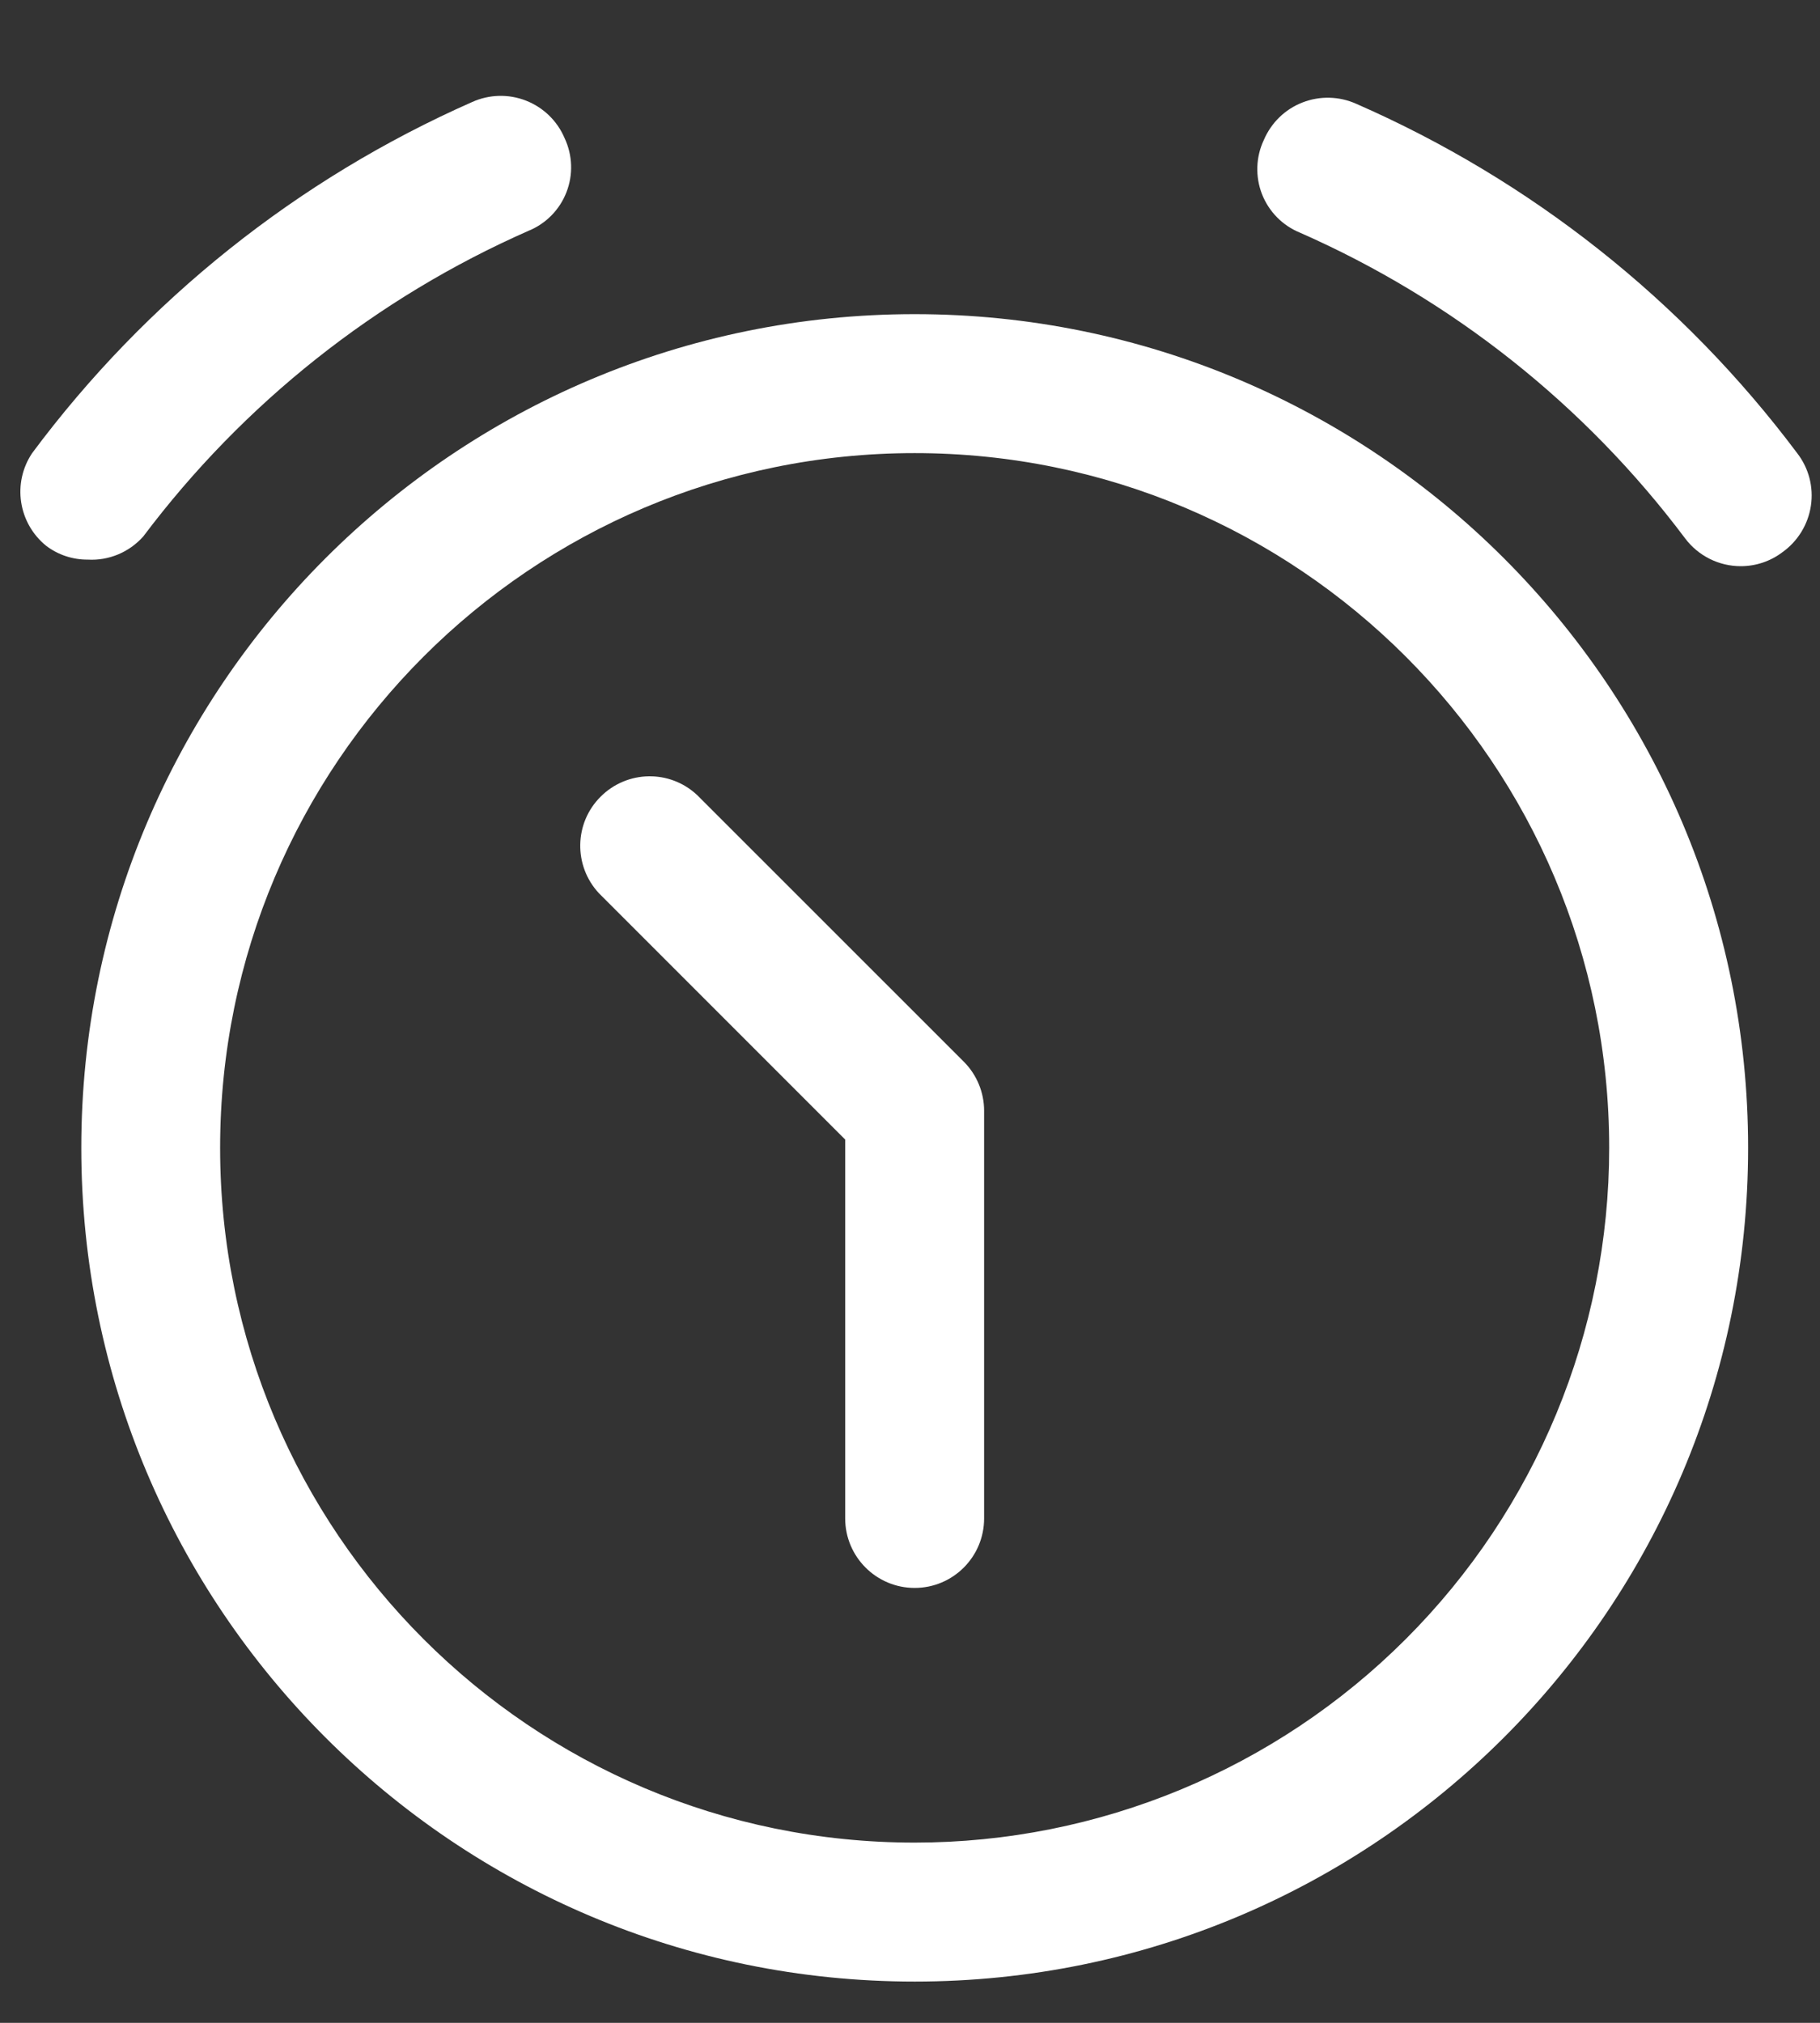 <svg width="18" height="20" viewBox="0 0 18 20" fill="none" xmlns="http://www.w3.org/2000/svg">
<rect x="0" y="0" width="18" height="20" fill="#333333" stroke="none"/>
<path fill-rule="evenodd" clip-rule="evenodd" d="M0.804 11.349C0.804 6.797 4.494 3.106 9.046 3.106C13.599 3.106 17.289 6.797 17.289 11.349C17.289 15.902 13.599 19.592 9.046 19.592C4.494 19.592 0.804 15.902 0.804 11.349ZM2.177 11.349C2.177 15.143 5.253 18.218 9.046 18.218C10.868 18.218 12.615 17.494 13.903 16.206C15.192 14.918 15.915 13.171 15.915 11.349C15.915 7.555 12.84 4.48 9.046 4.48C5.253 4.48 2.177 7.555 2.177 11.349Z" fill="white"/>
<path d="M6.894 7.86C6.623 7.607 6.202 7.615 5.94 7.877C5.678 8.138 5.671 8.56 5.923 8.831L8.359 11.267V15.013C8.359 15.392 8.667 15.7 9.046 15.7C9.426 15.7 9.733 15.392 9.733 15.013V10.983C9.733 10.801 9.661 10.626 9.532 10.497L6.894 7.86Z" fill="white"/>
<path d="M17.774 4.48C16.644 2.972 15.142 1.783 13.415 1.027C13.246 0.951 13.054 0.946 12.882 1.013C12.709 1.08 12.572 1.214 12.499 1.385C12.42 1.553 12.414 1.746 12.481 1.919C12.549 2.092 12.684 2.23 12.856 2.3C14.365 2.964 15.677 4.005 16.666 5.323C16.796 5.496 17 5.598 17.216 5.598C17.365 5.598 17.509 5.55 17.628 5.46C17.78 5.352 17.882 5.186 17.91 5.001C17.938 4.816 17.889 4.628 17.774 4.48Z" fill="white"/>
<path d="M1.417 5.304C2.407 3.987 3.719 2.946 5.227 2.282C5.399 2.212 5.535 2.074 5.602 1.901C5.67 1.728 5.663 1.534 5.584 1.366C5.512 1.196 5.374 1.062 5.202 0.995C5.029 0.927 4.837 0.933 4.669 1.009C2.943 1.771 1.444 2.967 0.318 4.48C0.12 4.775 0.18 5.172 0.456 5.396C0.574 5.486 0.719 5.534 0.868 5.533C1.076 5.545 1.278 5.46 1.417 5.304Z" fill="white"/>
</svg>
